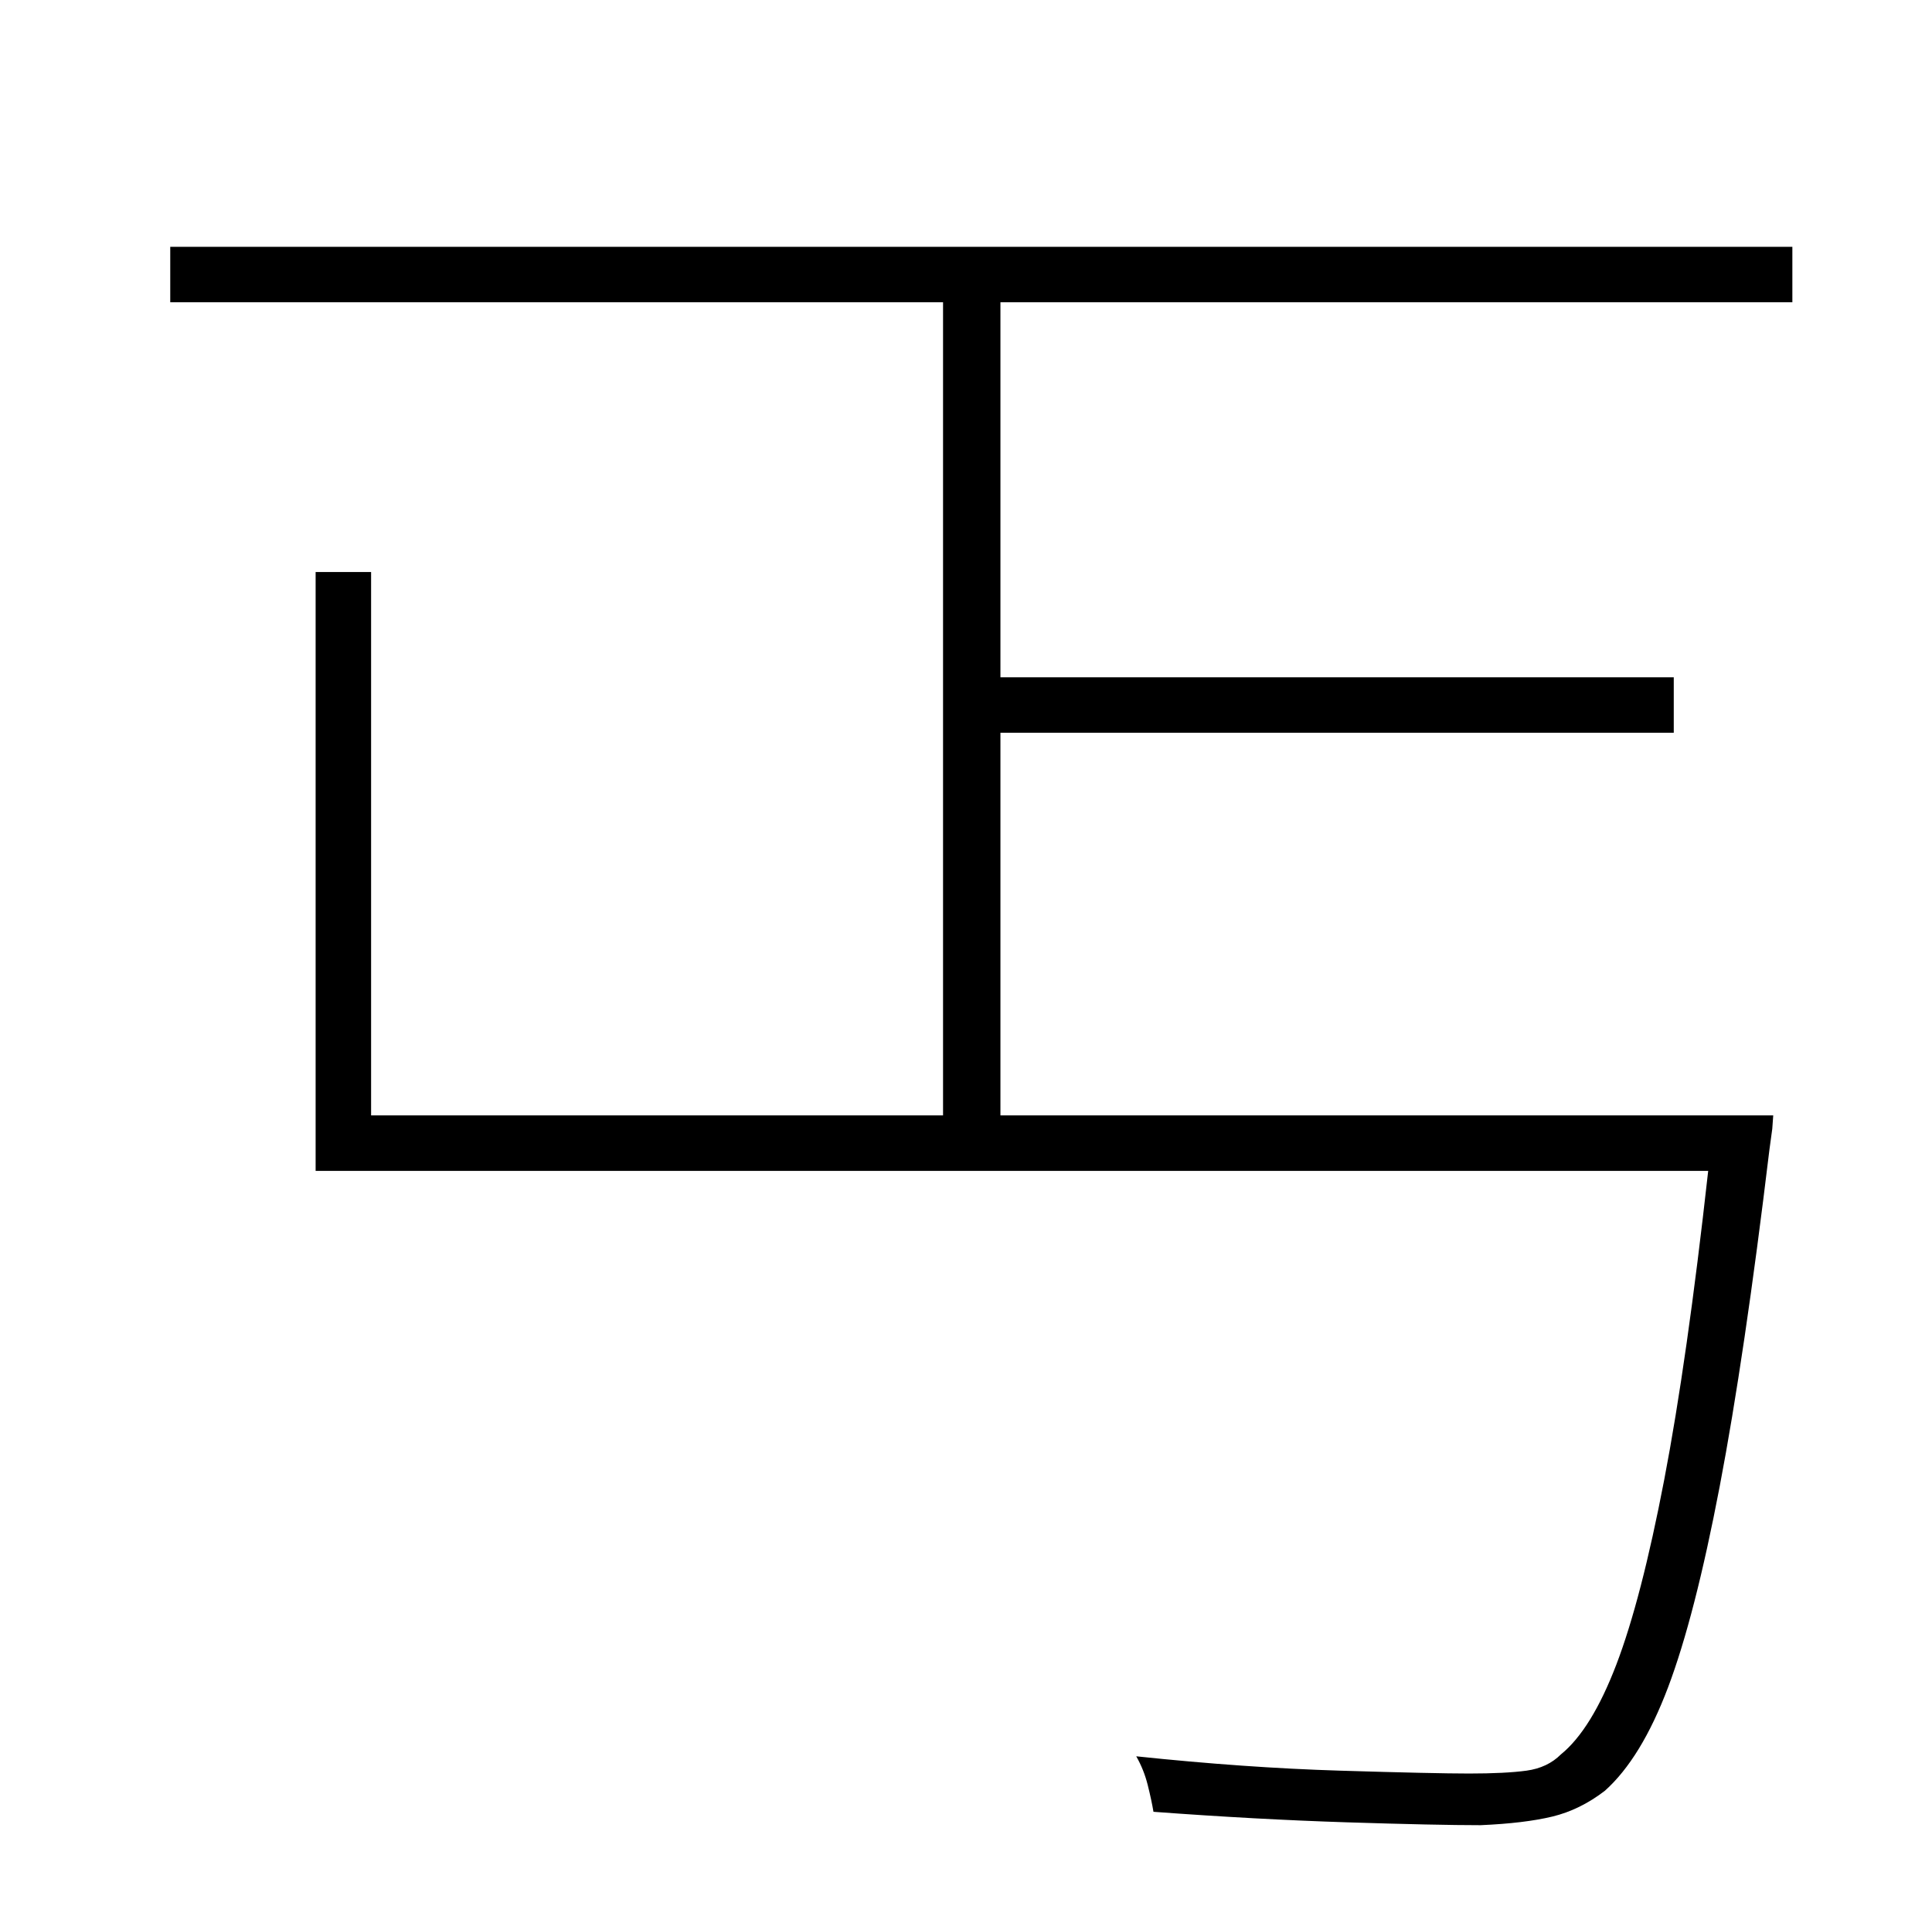 <?xml version="1.0" standalone="no"?>
<!DOCTYPE svg PUBLIC "-//W3C//DTD SVG 1.1//EN" "http://www.w3.org/Graphics/SVG/1.1/DTD/svg11.dtd" >
<svg xmlns="http://www.w3.org/2000/svg" xmlns:xlink="http://www.w3.org/1999/xlink" version="1.1" viewBox="-10 0 1010 1000">
   <path fill="currentColor"
d="M927 158h-414v196h352v29h-352v200h404l-0.5 7t-1.5 11q-13 108 -26 176t-27 105t-33 54q-13 10 -27.5 13.5t-37.5 4.5q-23 0 -70 -1.5t-101 -5.5q-1 -6 -3 -14t-6 -15q57 6 106.5 7.5t67.5 1.5q19 0 30 -1.5t18 -8.5q16 -13 29 -47t25 -96.5t23 -161.5h-728v-313h29v284
h299v-425h-404v-29h848v29z" />
</svg>
